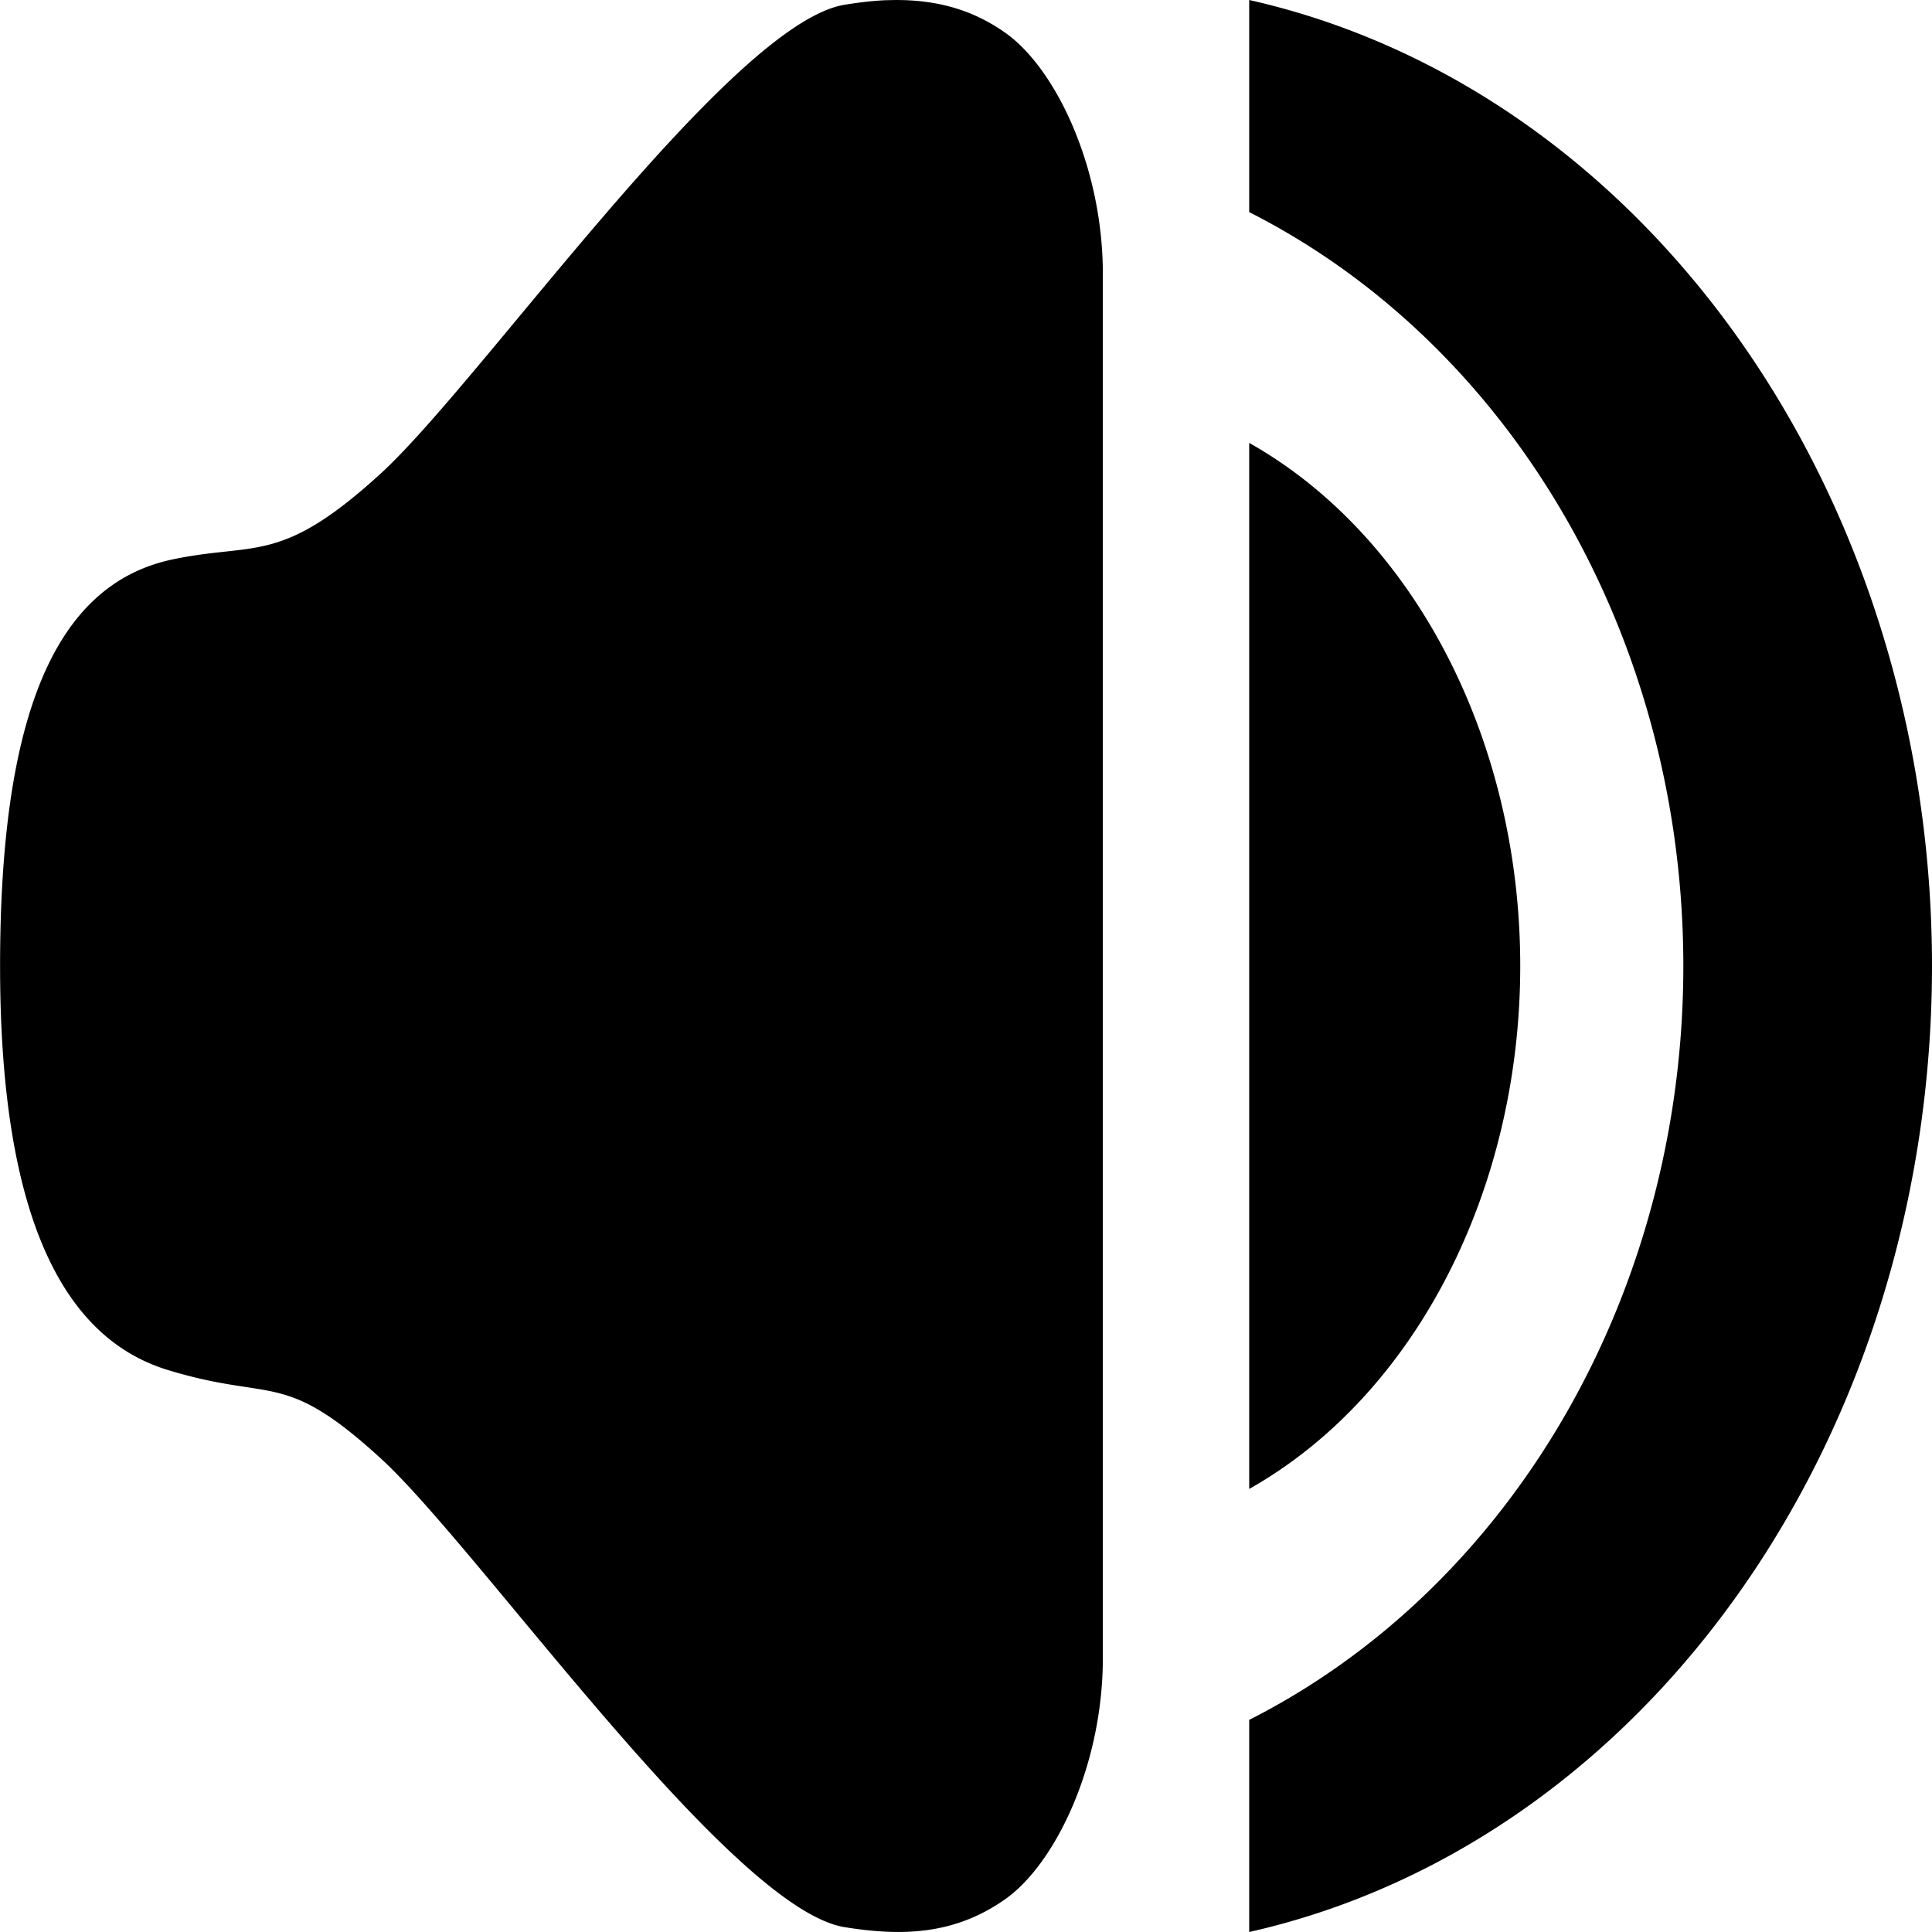 <svg id="Core" version="1.1" viewBox="0 0 24 24" xmlns="http://www.w3.org/2000/svg">
    <g transform="translate(7.843 3.522)">
        <path id="Shape" transform="translate(-7.843 -3.522)" d="m15.518 0v2.635a9.17 10.276 0 0 1 5.393 9.367 9.17 10.276 0 0 1-5.393 9.363v2.635a10.457 12.221 0 0 0 8.482-12 10.457 12.221 0 0 0-8.482-12zm-4.502 0.002c-0.171 0.007-0.346 0.028-0.523 0.057-1.421 0.23-4.513 4.681-5.762 5.822-1.248 1.142-1.552 0.851-2.586 1.068-1.479 0.311-2.144 1.975-2.144 5.051 0 3.075 0.764 4.615 2.082 5.018 1.318 0.403 1.431-0.014 2.648 1.1 1.218 1.114 4.341 5.593 5.762 5.822 0.711 0.115 1.364 0.096 1.992-0.346 0.628-0.441 1.215-1.673 1.215-2.998v-17.193c-1e-6 -1.325-0.586-2.557-1.215-2.998-0.314-0.221-0.634-0.333-0.965-0.379-0.165-0.023-0.333-0.03-0.504-0.023zm4.502 5.5v12.994a5.723 7.129 0 0 0 3.367-6.496 5.723 7.129 0 0 0-3.367-6.498z" style="stroke-dasharray:30.24, 15.12;stroke-dashoffset:24.948;stroke-linejoin:round;stroke-width:3.78"/>
    </g>
</svg>
